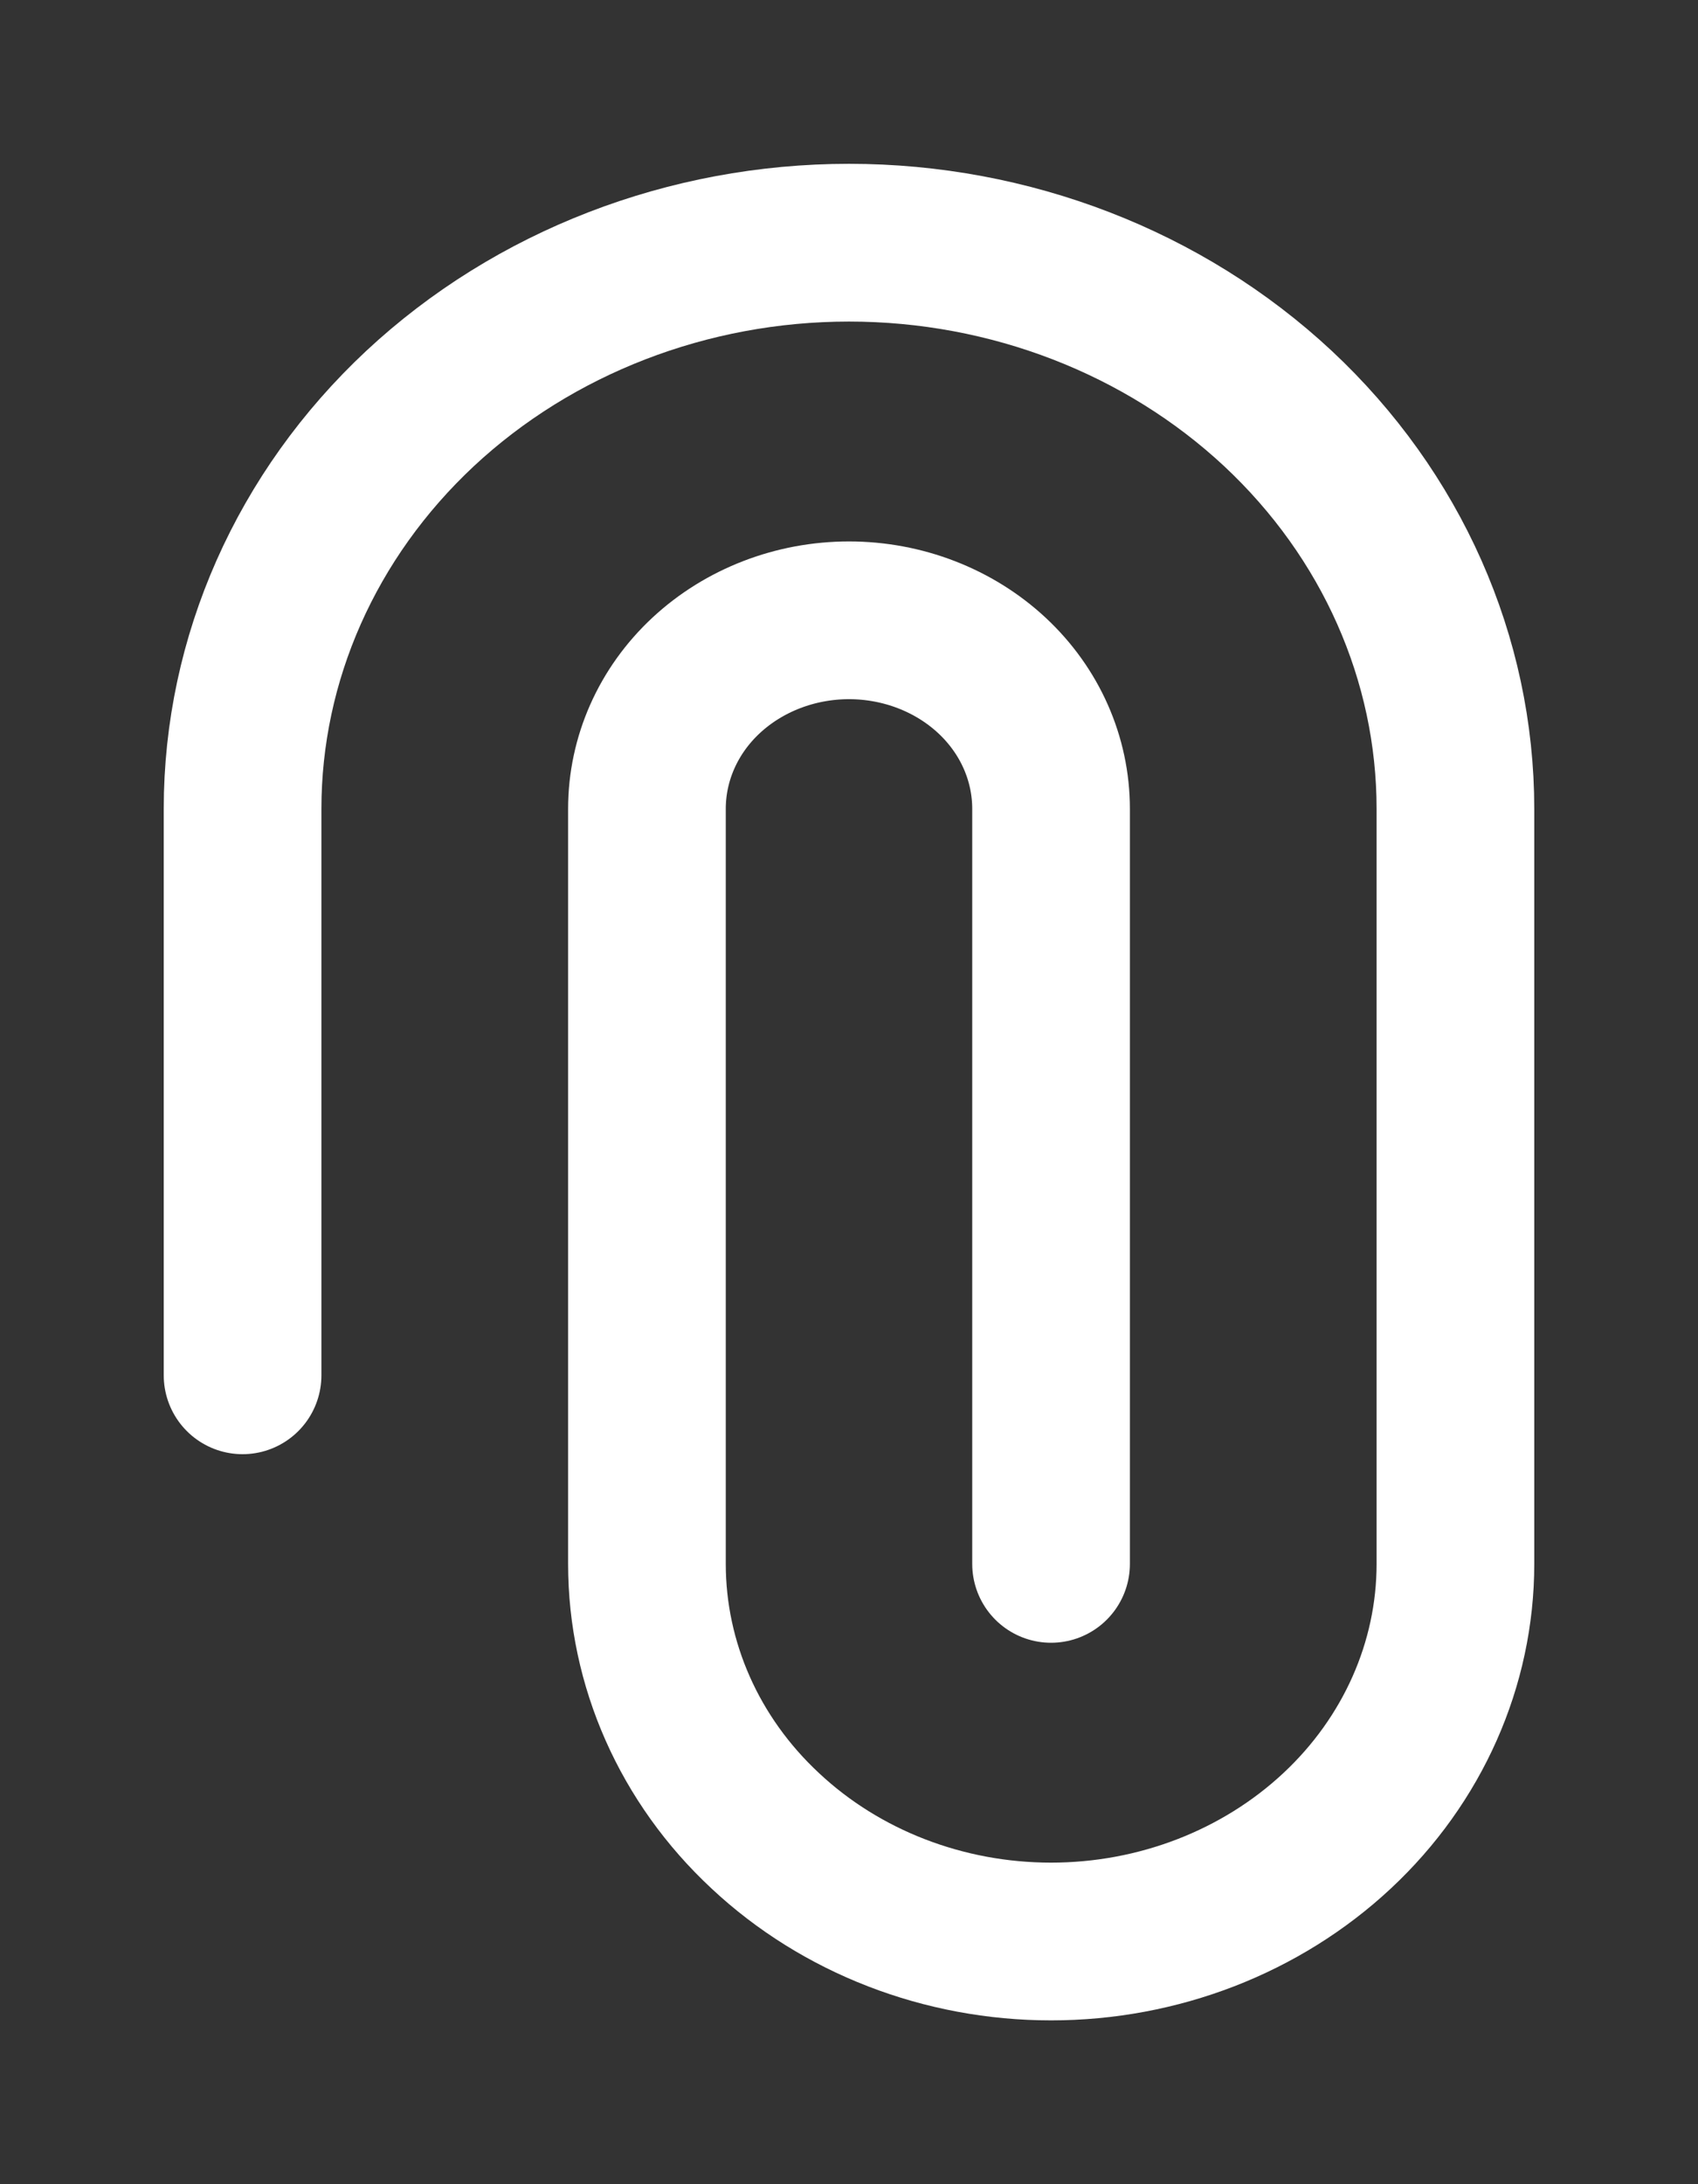 <svg width="7" height="9" viewBox="0 0 7 9" fill="none" xmlns="http://www.w3.org/2000/svg">
<rect x="0" y="0" width="7" height="9" fill="#333333" stroke="none"/>
<path d="M1 5.667V3.333C1 2.714 1.263 2.121 1.732 1.683C2.201 1.246 2.837 1 3.5 1C4.163 1 4.799 1.246 5.268 1.683C5.737 2.121 6 2.714 6 3.333V6.444C6 6.857 5.824 7.253 5.512 7.544C5.199 7.836 4.775 8 4.333 8C3.891 8 3.467 7.836 3.155 7.544C2.842 7.253 2.667 6.857 2.667 6.444V3.333C2.667 3.127 2.754 2.929 2.911 2.783C3.067 2.638 3.279 2.556 3.5 2.556C3.721 2.556 3.933 2.638 4.089 2.783C4.246 2.929 4.333 3.127 4.333 3.333V6.444" stroke="white" stroke-opacity="1" stroke-width="0.65" stroke-linecap="round" stroke-linejoin="round"/>
</svg>
